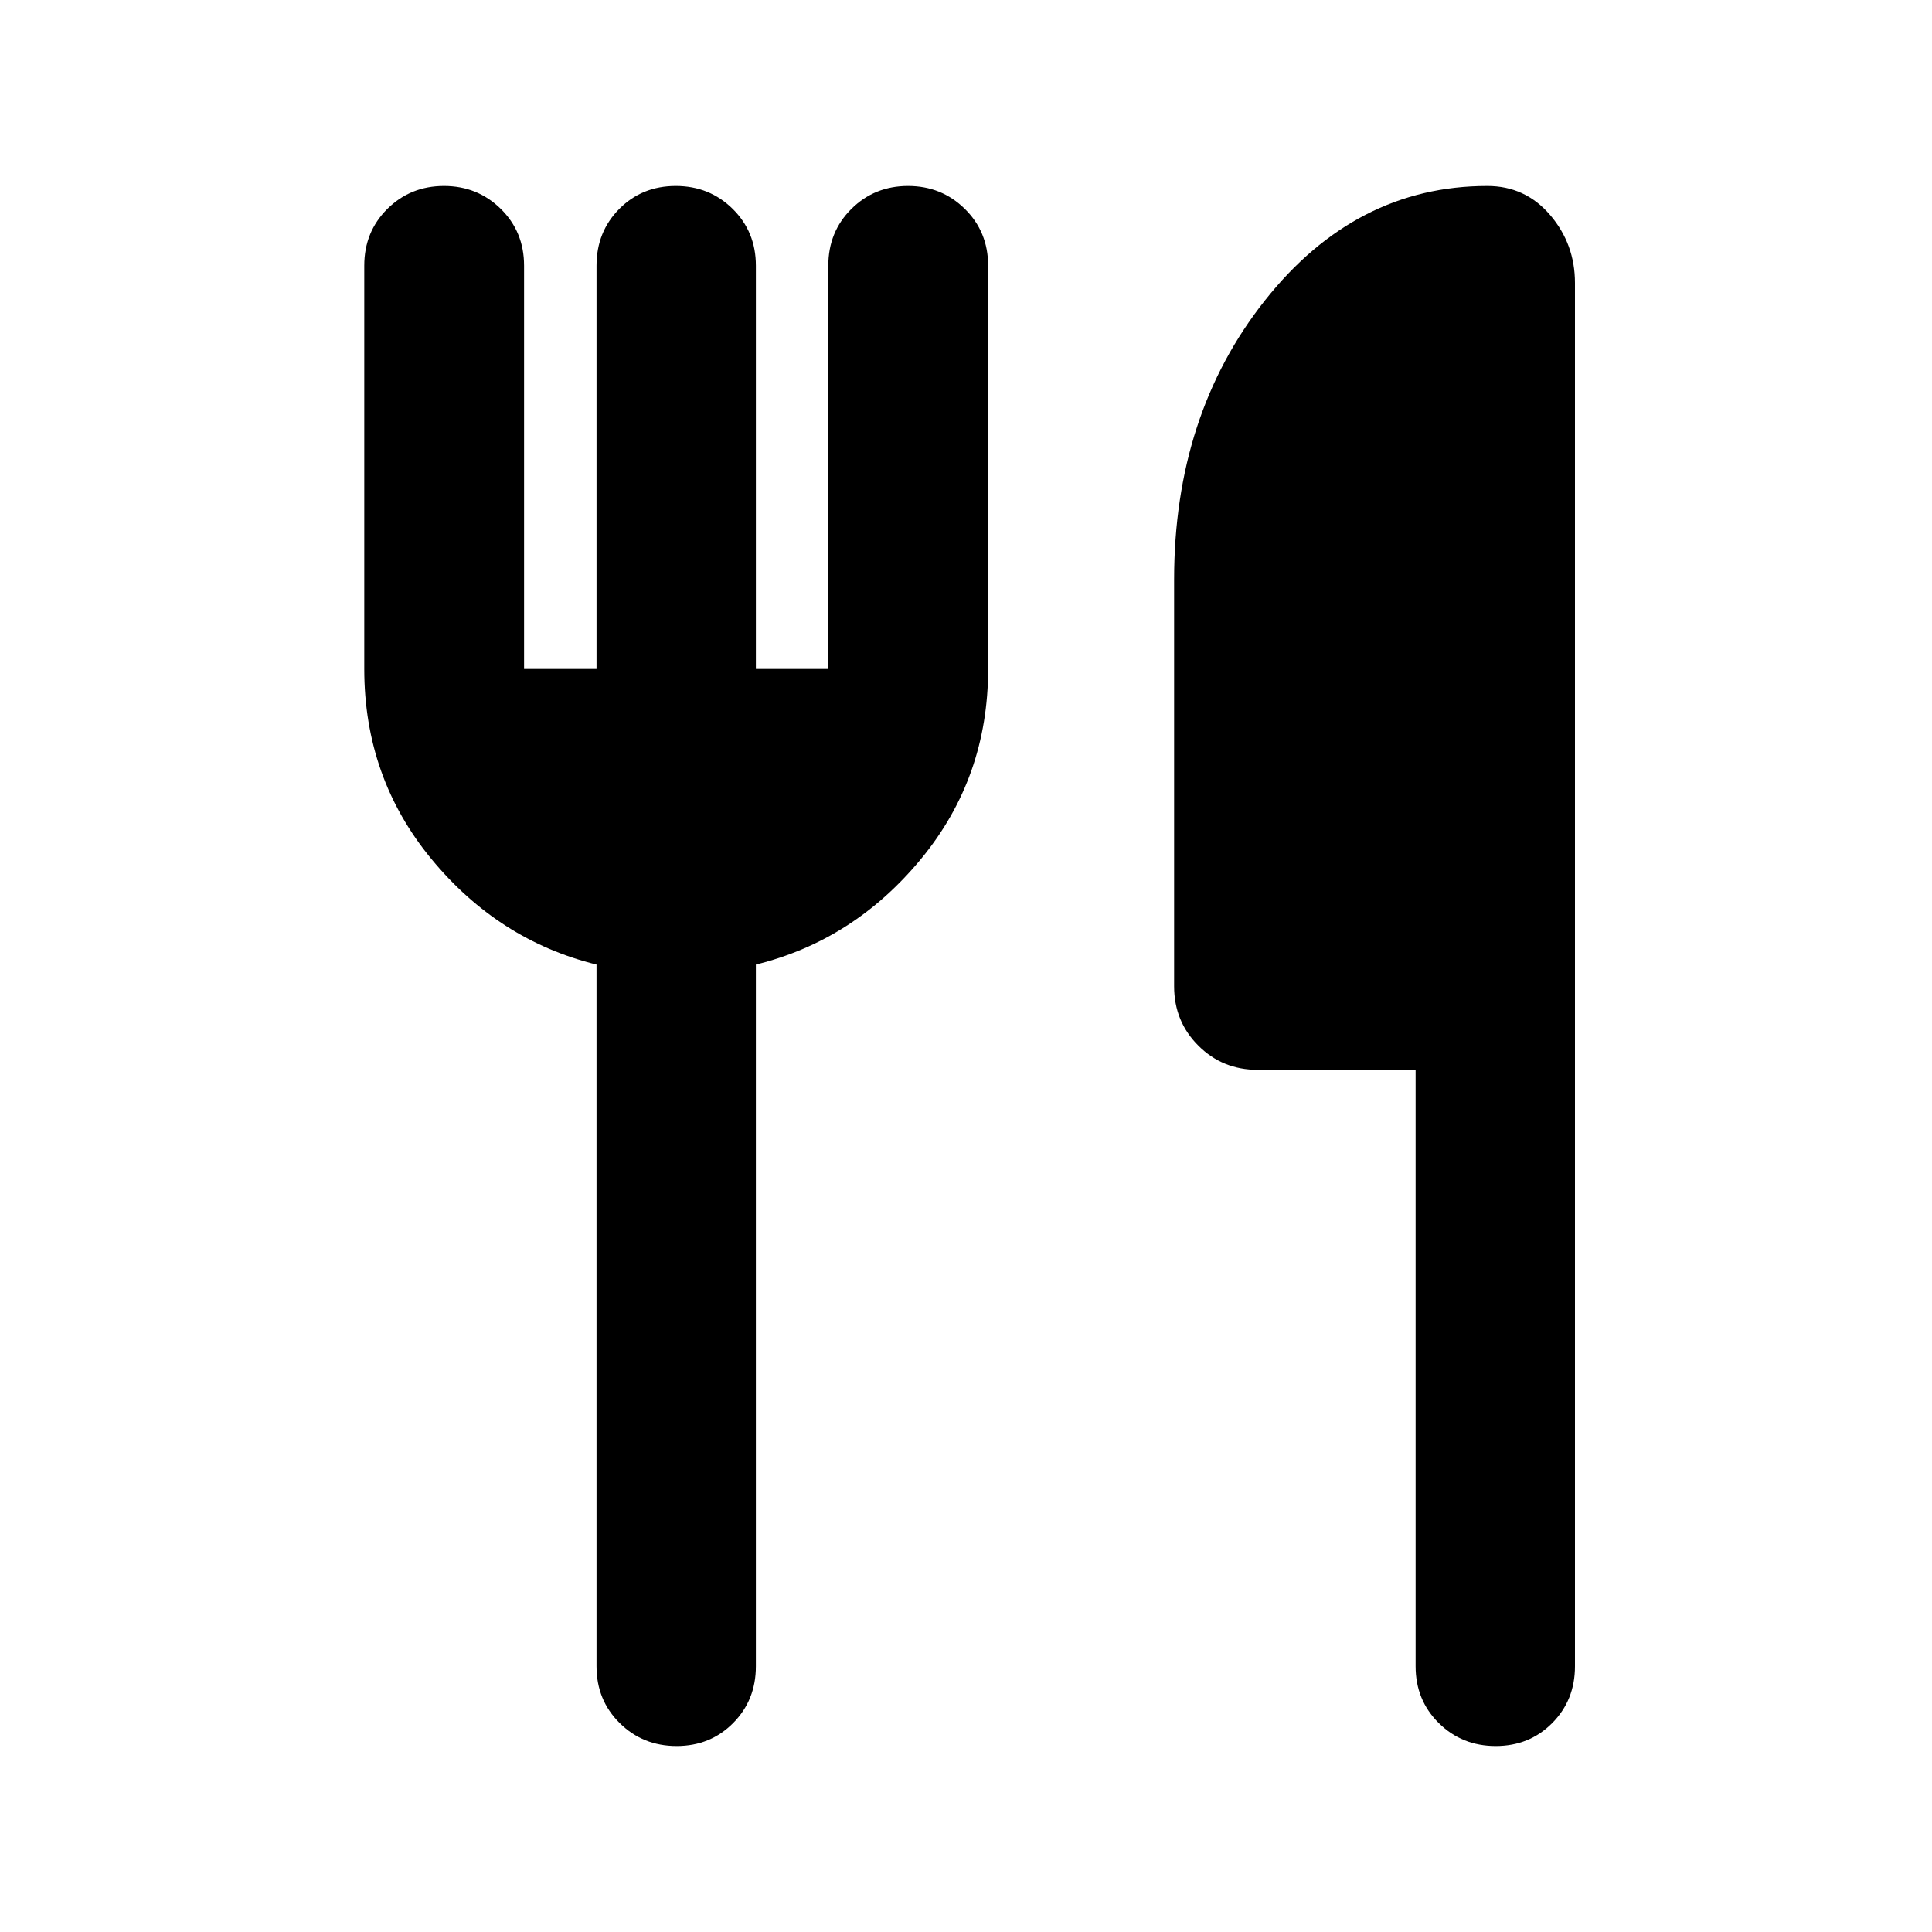 <svg xmlns="http://www.w3.org/2000/svg" height="20" viewBox="0 -960 960 960" width="20"><path d="M296.41-627.59V-828q0-16.82 11.32-28.21 11.32-11.38 28.06-11.38 16.73 0 28.27 11.38 11.53 11.39 11.53 28.21v200.41h36V-828q0-16.82 11.48-28.21 11.49-11.38 28.13-11.38 16.65 0 28.22 11.38Q491-844.82 491-828v200.41q0 53.96-33.37 94.43-33.37 40.46-82.04 52.46V-132q0 16.82-11.32 28.21-11.32 11.38-28.06 11.38-16.73 0-28.27-11.38-11.53-11.39-11.53-28.21v-348.7q-48.67-12-82.04-52.46Q181-573.63 181-627.59V-828q0-16.82 11.48-28.21 11.49-11.38 28.14-11.38 16.64 0 28.22 11.38 11.57 11.39 11.57 28.21v200.41h36Zm407 199.18h-78.5q-17.45 0-29.47-12.03-12.03-12.02-12.03-29.47V-672q0-81.72 45.08-138.65 45.08-56.94 110.55-56.94 18.87 0 31.21 14.43 12.34 14.42 12.34 33.79V-132q0 16.82-11.32 28.21-11.32 11.38-28.06 11.38-16.73 0-28.27-11.38-11.53-11.39-11.53-28.21v-296.41Z"/></svg>